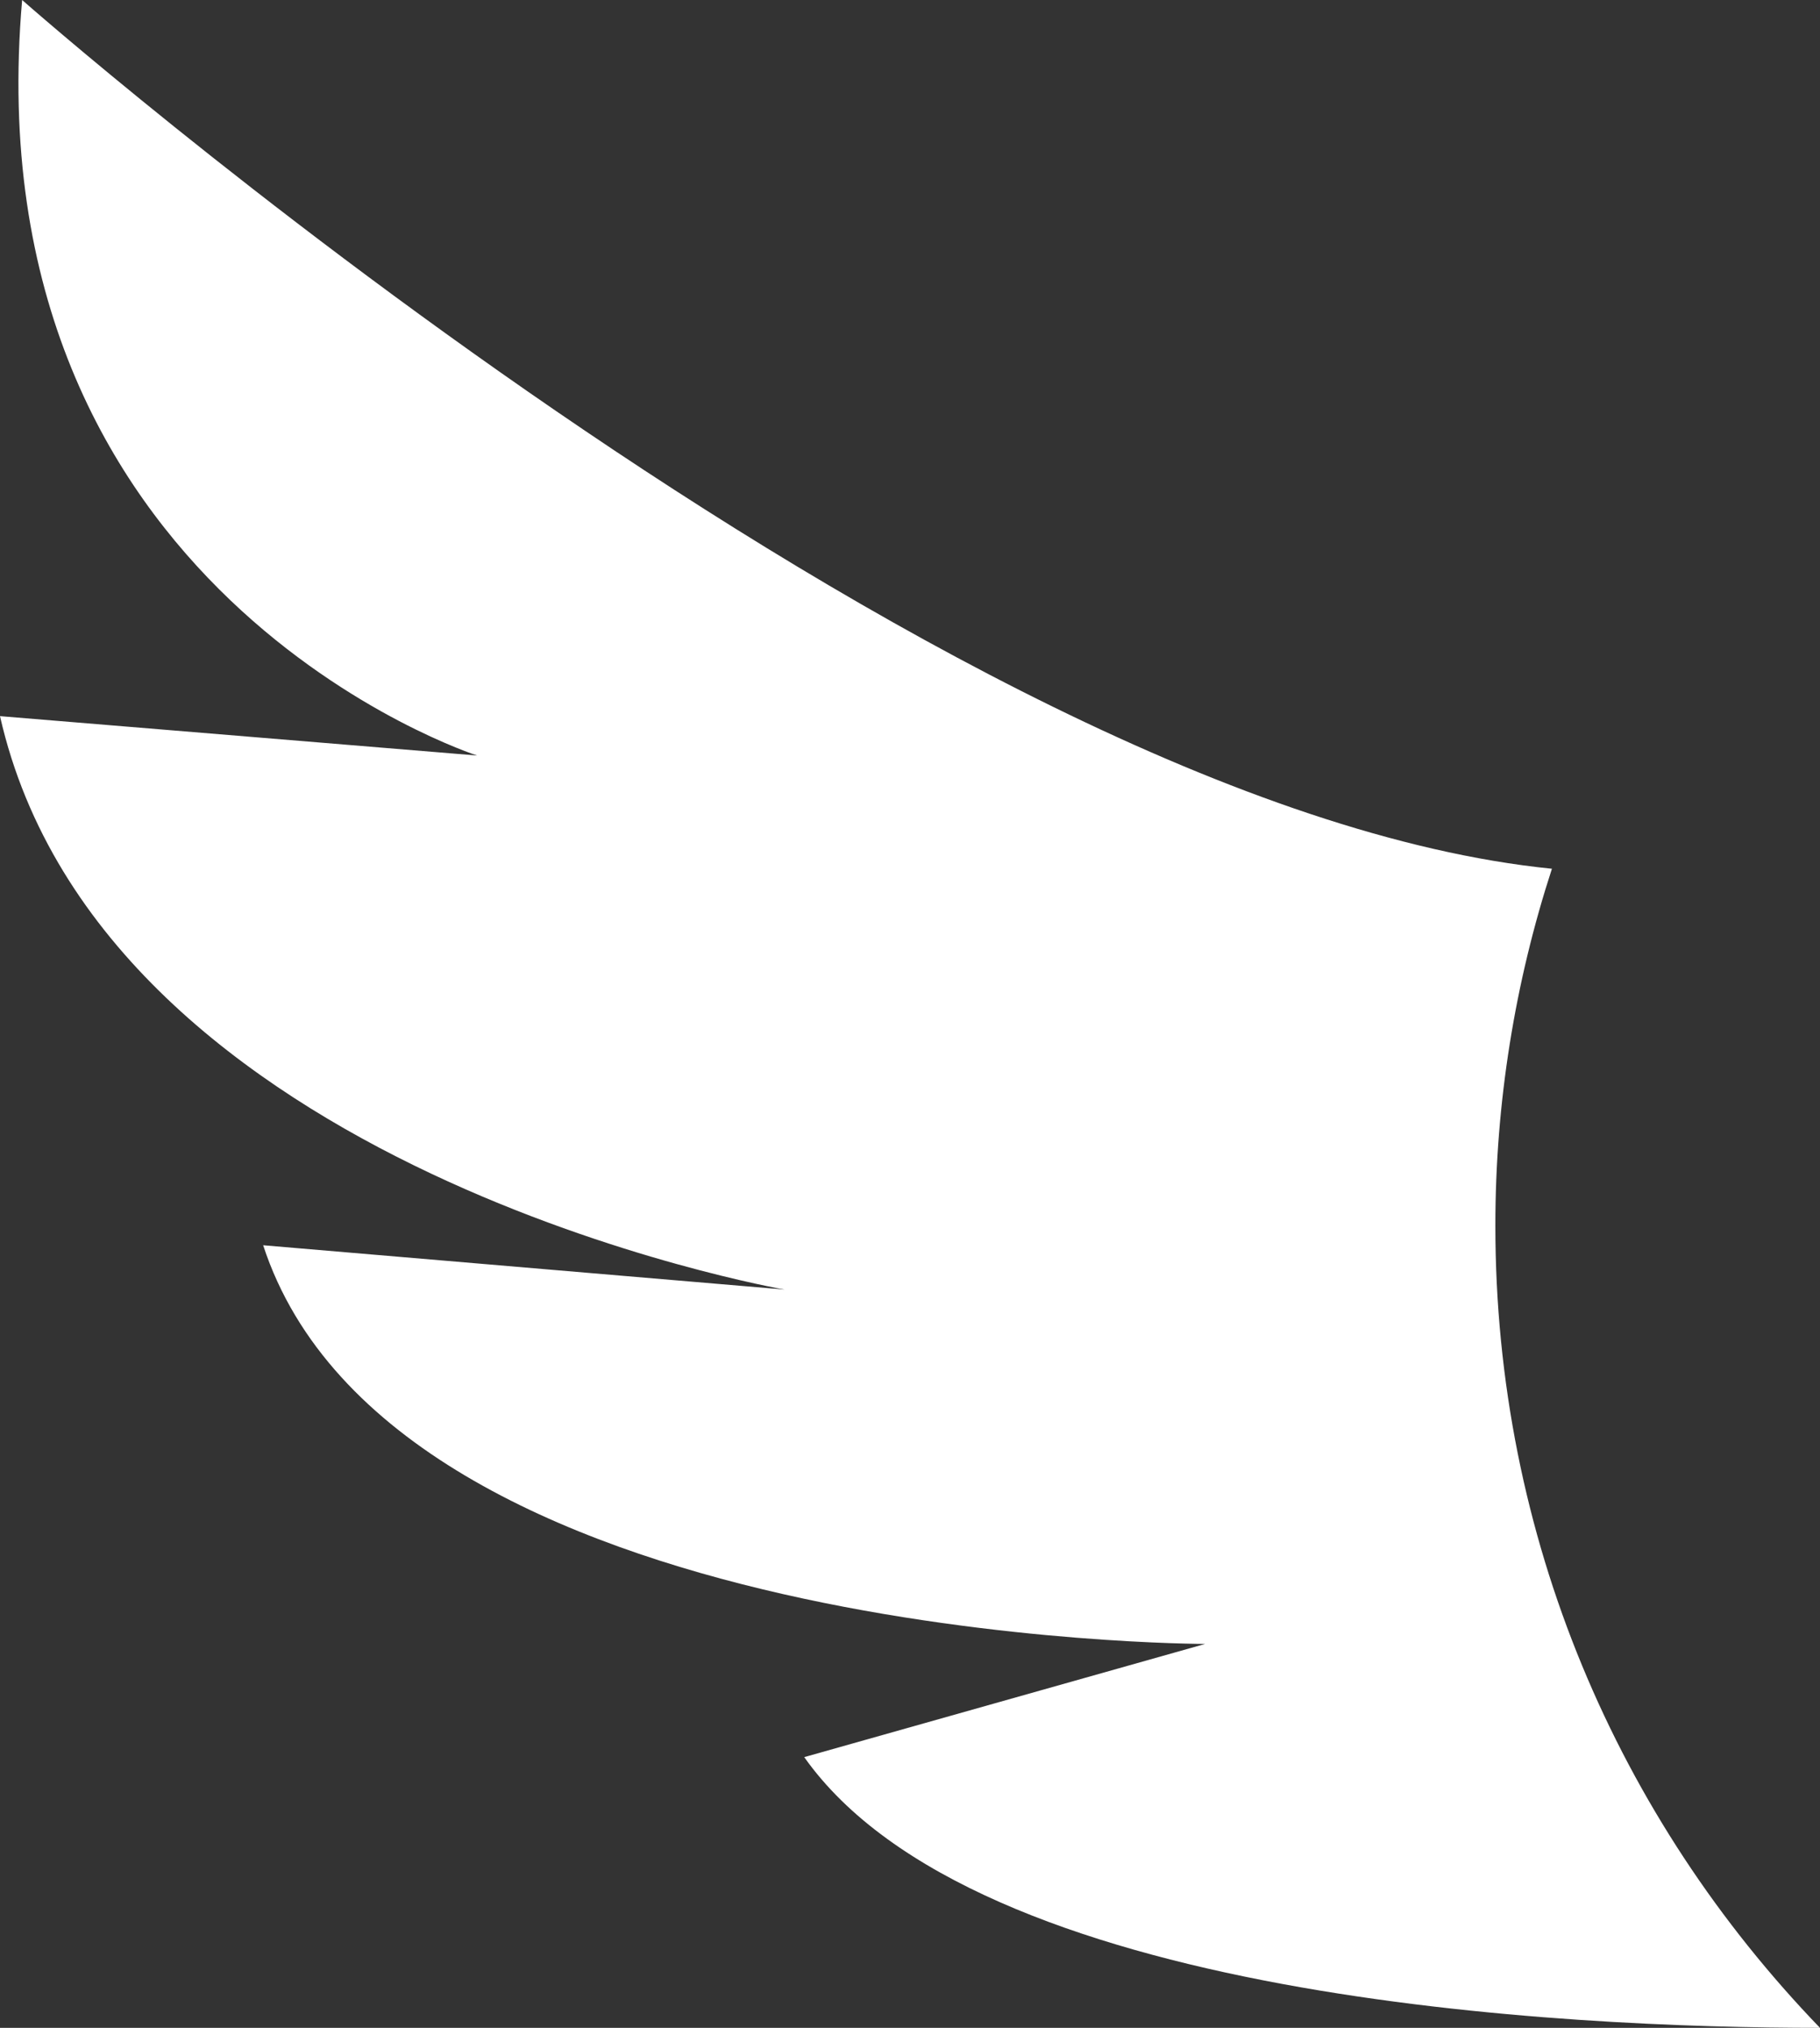 <svg version="1.1" id="图层_1" x="0px" y="0px" width="205.555px" height="228.89px" viewBox="0 0 205.555 228.89" enable-background="new 0 0 205.555 228.89" xml:space="preserve" xmlns="http://www.w3.org/2000/svg" xmlns:xlink="http://www.w3.org/1999/xlink" xmlns:xml="http://www.w3.org/XML/1998/namespace">
  <rect x="0" y="0" width="205.555" height="228.89" fill="#333333" stroke="none"/>
  <path fill="#FFFFFF" d="M168.889,138.333c0-13.889,2.223-27.5,6.389-40.277C105.833,91.112,2.5,0,2.5,0
	c-5.833,66.944,51.39,85.278,51.39,85.278L0,80.833c11.667,51.389,88.61,64.723,88.61,64.723l-58.889-5
	c14.723,45,106.388,45,106.388,45l-45.277,12.777c19.443,27.5,86.111,30.557,114.722,30.557
	C182.778,205.278,168.889,173.612,168.889,138.333z" class="color c1"/>
</svg>